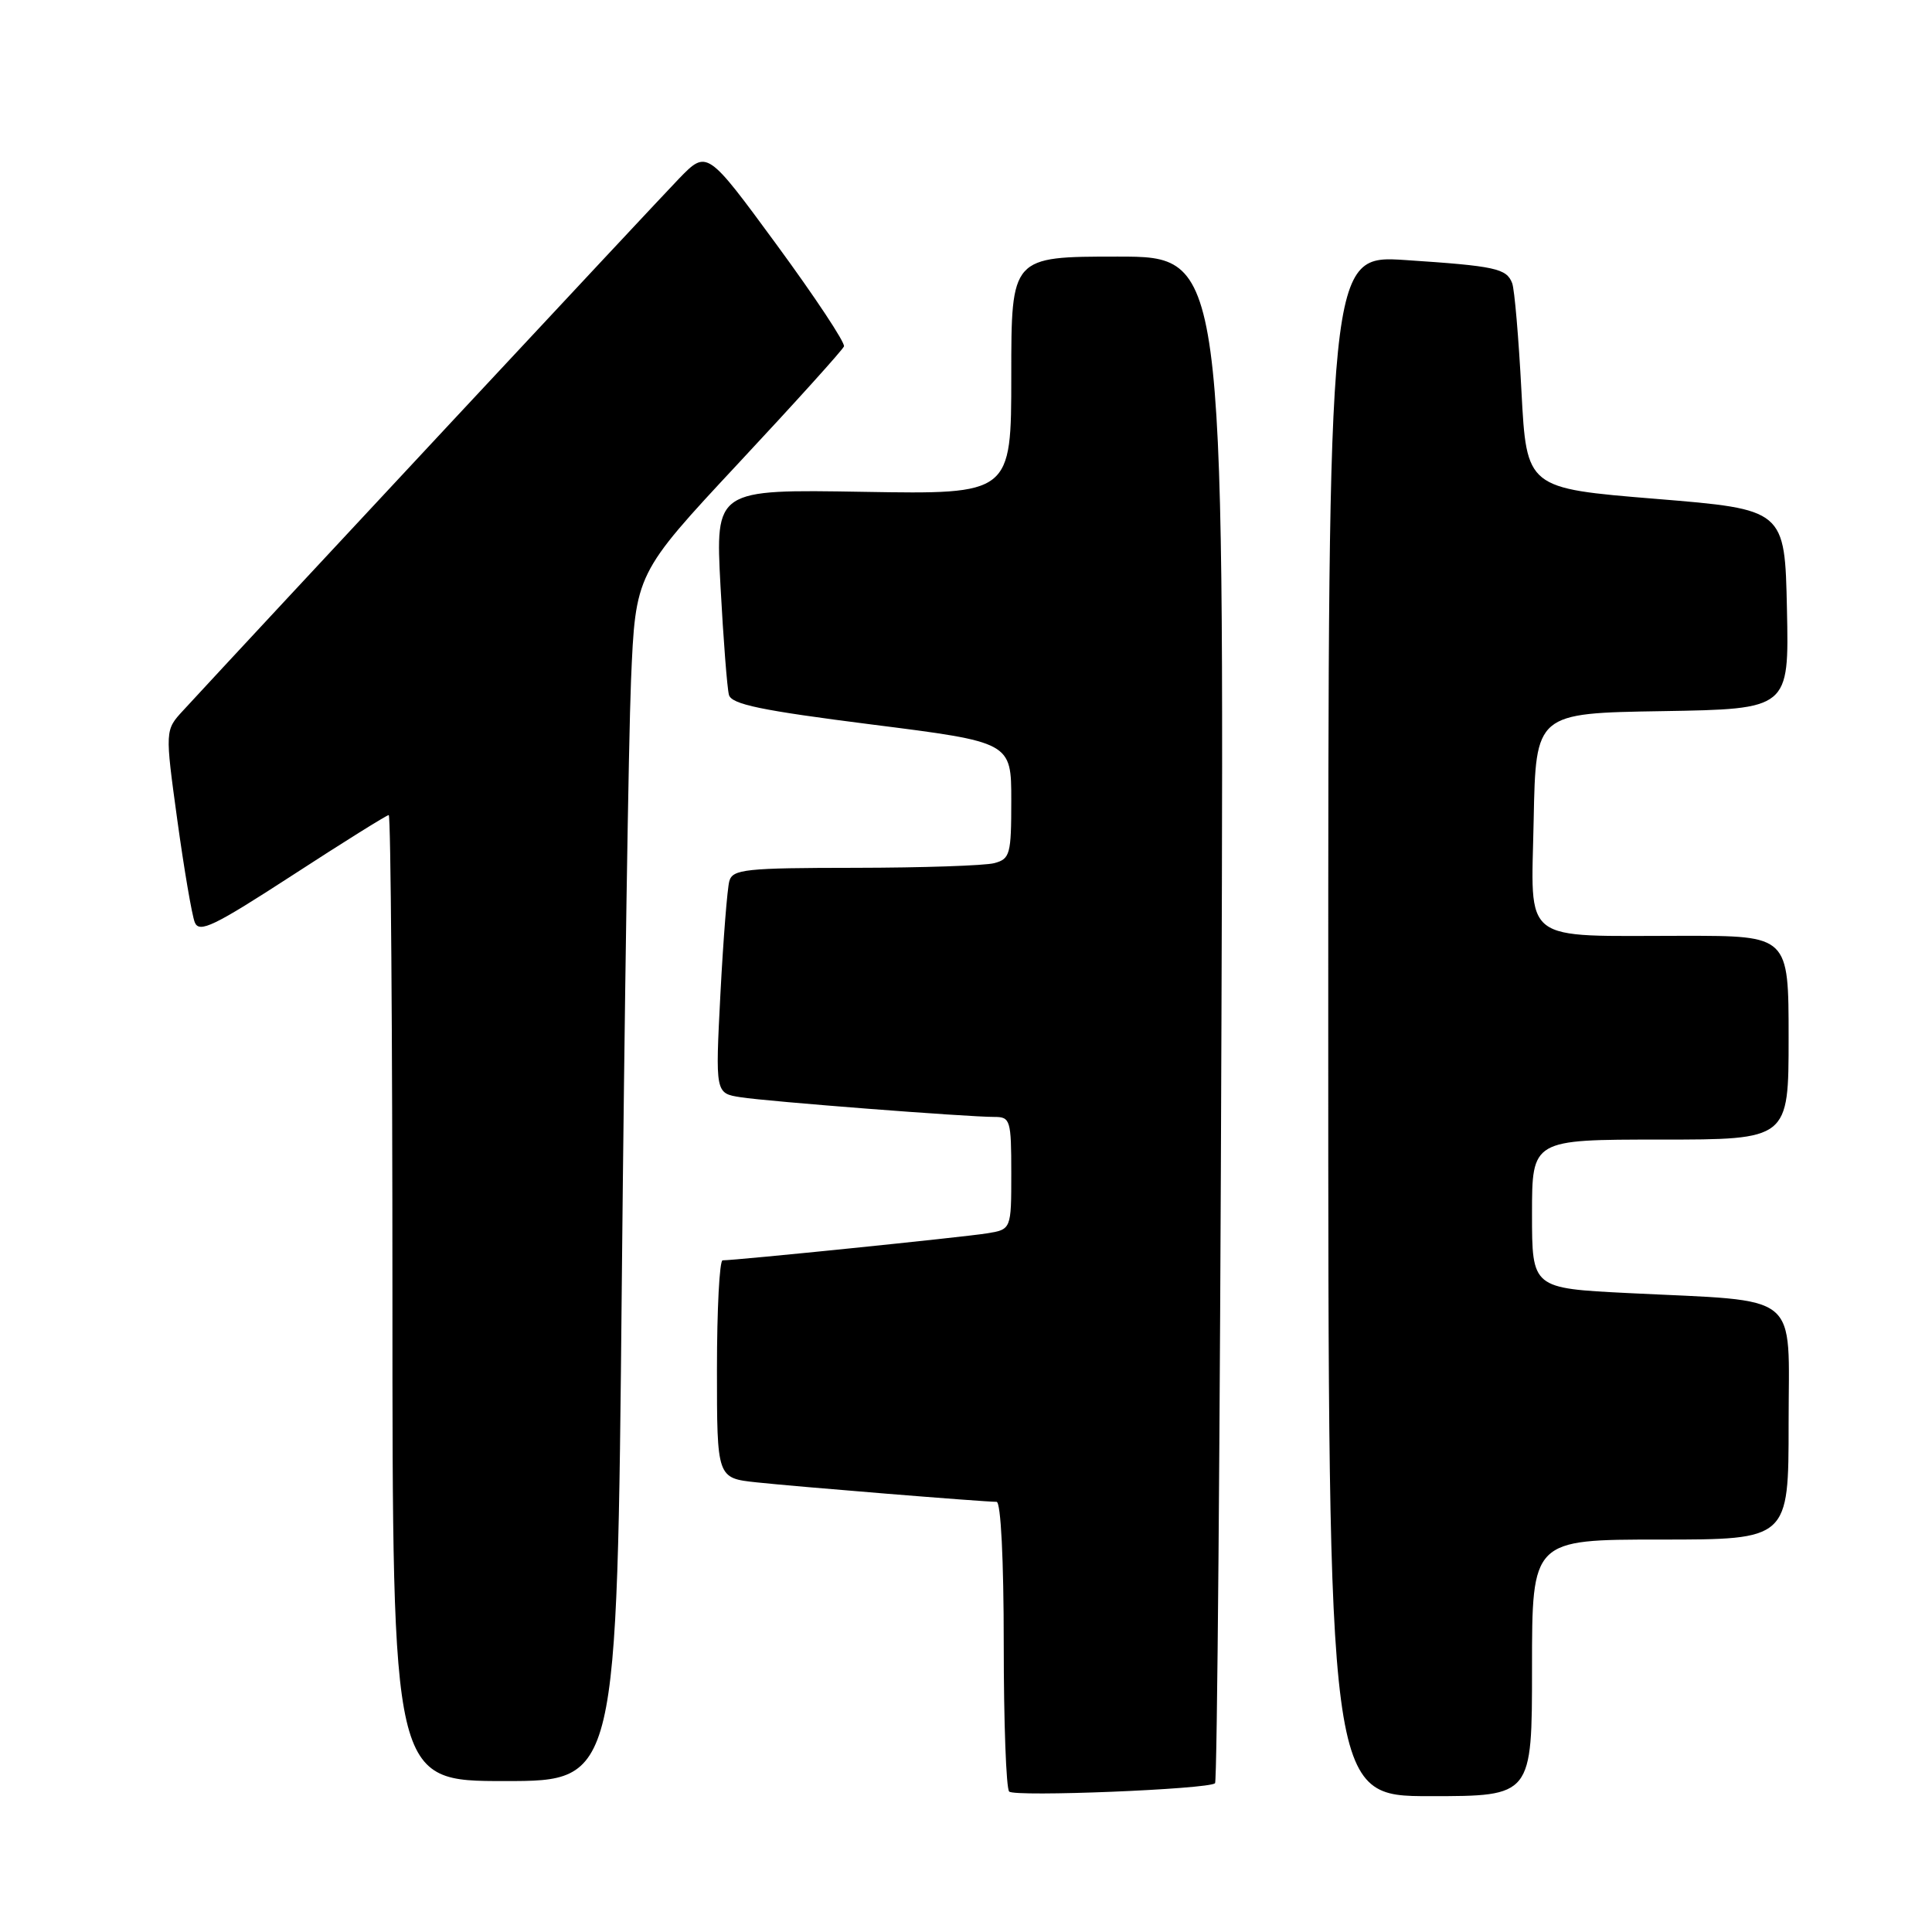 <?xml version="1.0" encoding="UTF-8" standalone="no"?>
<!DOCTYPE svg PUBLIC "-//W3C//DTD SVG 1.1//EN" "http://www.w3.org/Graphics/SVG/1.1/DTD/svg11.dtd" >
<svg xmlns="http://www.w3.org/2000/svg" xmlns:xlink="http://www.w3.org/1999/xlink" version="1.1" viewBox="0 0 256 256">
 <g >
 <path fill="currentColor"
d=" M 161.00 236.29 C 161.28 236.04 161.66 190.42 161.85 134.92 C 162.20 34.00 162.20 34.00 148.10 34.00 C 134.00 34.00 134.00 34.00 134.00 49.75 C 134.00 65.50 134.00 65.50 114.40 65.17 C 94.79 64.84 94.79 64.84 95.47 77.67 C 95.85 84.73 96.35 91.21 96.59 92.08 C 96.94 93.33 100.86 94.14 115.51 96.00 C 134.00 98.34 134.00 98.34 134.00 106.06 C 134.00 113.21 133.84 113.81 131.75 114.37 C 130.51 114.70 122.22 114.98 113.32 114.99 C 98.77 115.00 97.08 115.18 96.64 116.75 C 96.37 117.71 95.84 124.43 95.46 131.68 C 94.78 144.87 94.78 144.87 98.14 145.39 C 101.75 145.96 128.11 148.00 131.78 148.00 C 133.87 148.00 134.00 148.42 134.00 155.45 C 134.00 162.91 134.00 162.91 130.75 163.43 C 127.75 163.92 97.46 167.01 95.75 167.00 C 95.34 167.00 95.00 173.49 95.00 181.43 C 95.00 195.86 95.00 195.86 100.25 196.42 C 105.54 196.99 130.30 199.00 132.05 199.00 C 132.62 199.00 133.00 206.67 133.00 217.83 C 133.00 228.19 133.32 236.99 133.72 237.39 C 134.46 238.13 160.11 237.09 161.00 236.29 Z  M 203.00 221.00 C 203.00 204.00 203.00 204.00 220.00 204.00 C 237.00 204.00 237.00 204.00 237.00 188.63 C 237.00 170.90 238.97 172.50 215.75 171.34 C 203.00 170.70 203.00 170.70 203.00 160.85 C 203.00 151.00 203.00 151.00 220.00 151.00 C 237.00 151.00 237.00 151.00 237.00 137.50 C 237.00 124.00 237.00 124.00 223.13 124.00 C 201.24 124.00 202.90 125.28 203.22 108.62 C 203.50 94.50 203.50 94.50 220.28 94.23 C 237.06 93.95 237.06 93.95 236.78 80.73 C 236.50 67.50 236.50 67.50 219.39 66.10 C 202.28 64.70 202.28 64.70 201.60 51.84 C 201.23 44.76 200.68 38.32 200.37 37.52 C 199.62 35.57 198.16 35.25 186.25 34.46 C 176.00 33.78 176.00 33.78 176.00 135.89 C 176.00 238.00 176.00 238.00 189.50 238.00 C 203.00 238.00 203.00 238.00 203.00 221.00 Z  M 82.39 170.25 C 82.74 134.09 83.29 98.09 83.61 90.25 C 84.21 76.01 84.21 76.01 97.85 61.38 C 105.36 53.34 111.65 46.37 111.83 45.90 C 112.01 45.42 108.00 39.37 102.92 32.44 C 93.68 19.85 93.68 19.85 89.97 23.67 C 86.98 26.76 33.56 84.05 24.28 94.13 C 21.86 96.75 21.86 96.75 23.49 108.63 C 24.39 115.16 25.43 121.27 25.81 122.22 C 26.40 123.67 28.33 122.74 38.76 115.97 C 45.51 111.58 51.25 108.00 51.51 108.00 C 51.78 108.00 52.00 136.80 52.00 172.00 C 52.00 236.00 52.00 236.00 66.88 236.00 C 81.76 236.00 81.76 236.00 82.39 170.25 Z "/>
</g>
</svg>